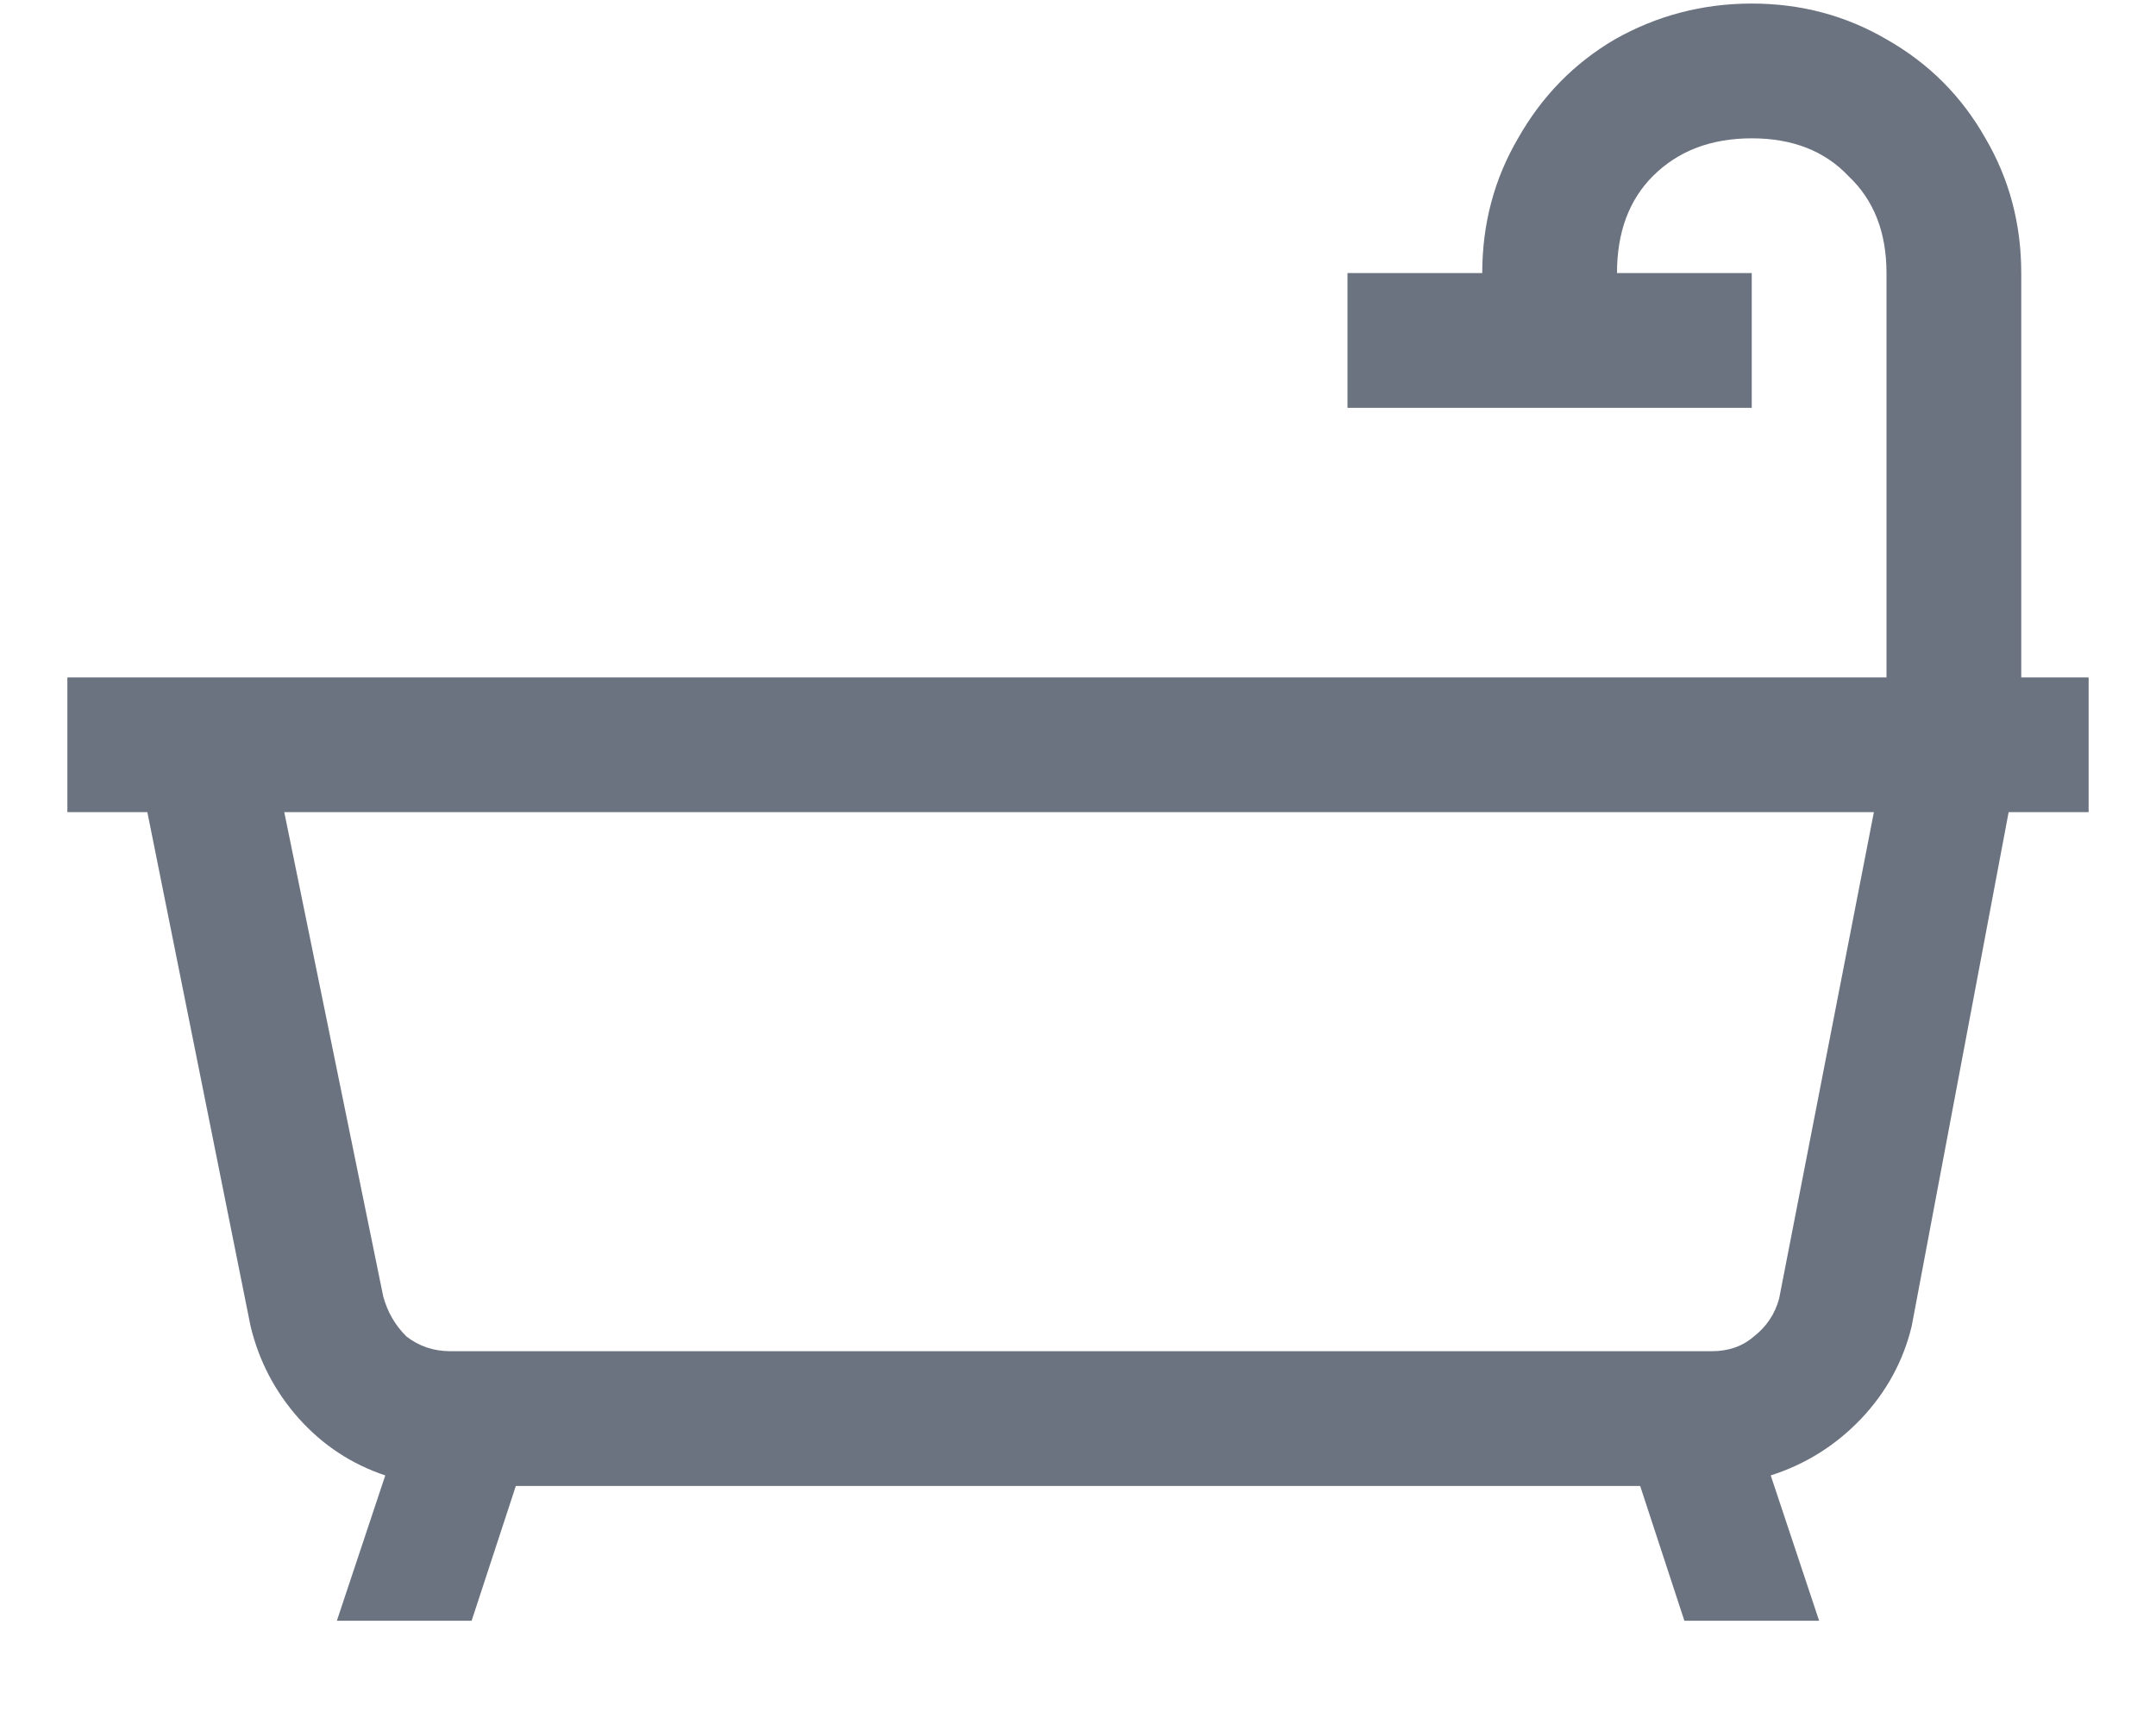<svg width="20" height="16" viewBox="0 0 20 16" fill="none" xmlns="http://www.w3.org/2000/svg">
<path d="M16.25 0.033C15.794 0.033 15.371 0.144 14.98 0.365C14.603 0.586 14.303 0.892 14.082 1.283C13.861 1.66 13.75 2.077 13.75 2.533H12.5V3.783H16.25V2.533H15C15 2.155 15.111 1.856 15.332 1.634C15.566 1.4 15.872 1.283 16.25 1.283C16.628 1.283 16.927 1.4 17.148 1.634C17.383 1.856 17.5 2.155 17.5 2.533V6.283H0.625V7.533H1.367L2.324 12.299C2.402 12.624 2.552 12.91 2.773 13.158C2.995 13.405 3.262 13.581 3.574 13.685L3.125 15.033H4.375L4.785 13.783H15.215L15.625 15.033H16.875L16.426 13.685C16.751 13.581 17.031 13.405 17.266 13.158C17.5 12.91 17.656 12.624 17.734 12.299L18.633 7.533H19.375V6.283H18.75V2.533C18.75 2.077 18.639 1.66 18.418 1.283C18.197 0.892 17.891 0.586 17.5 0.365C17.122 0.144 16.706 0.033 16.25 0.033ZM2.637 7.533H17.383L16.504 12.045C16.465 12.188 16.387 12.305 16.27 12.396C16.165 12.487 16.035 12.533 15.879 12.533H4.18C4.023 12.533 3.887 12.487 3.77 12.396C3.665 12.292 3.594 12.168 3.555 12.025L2.637 7.533Z" fill="#6B7280"/>
</svg>
